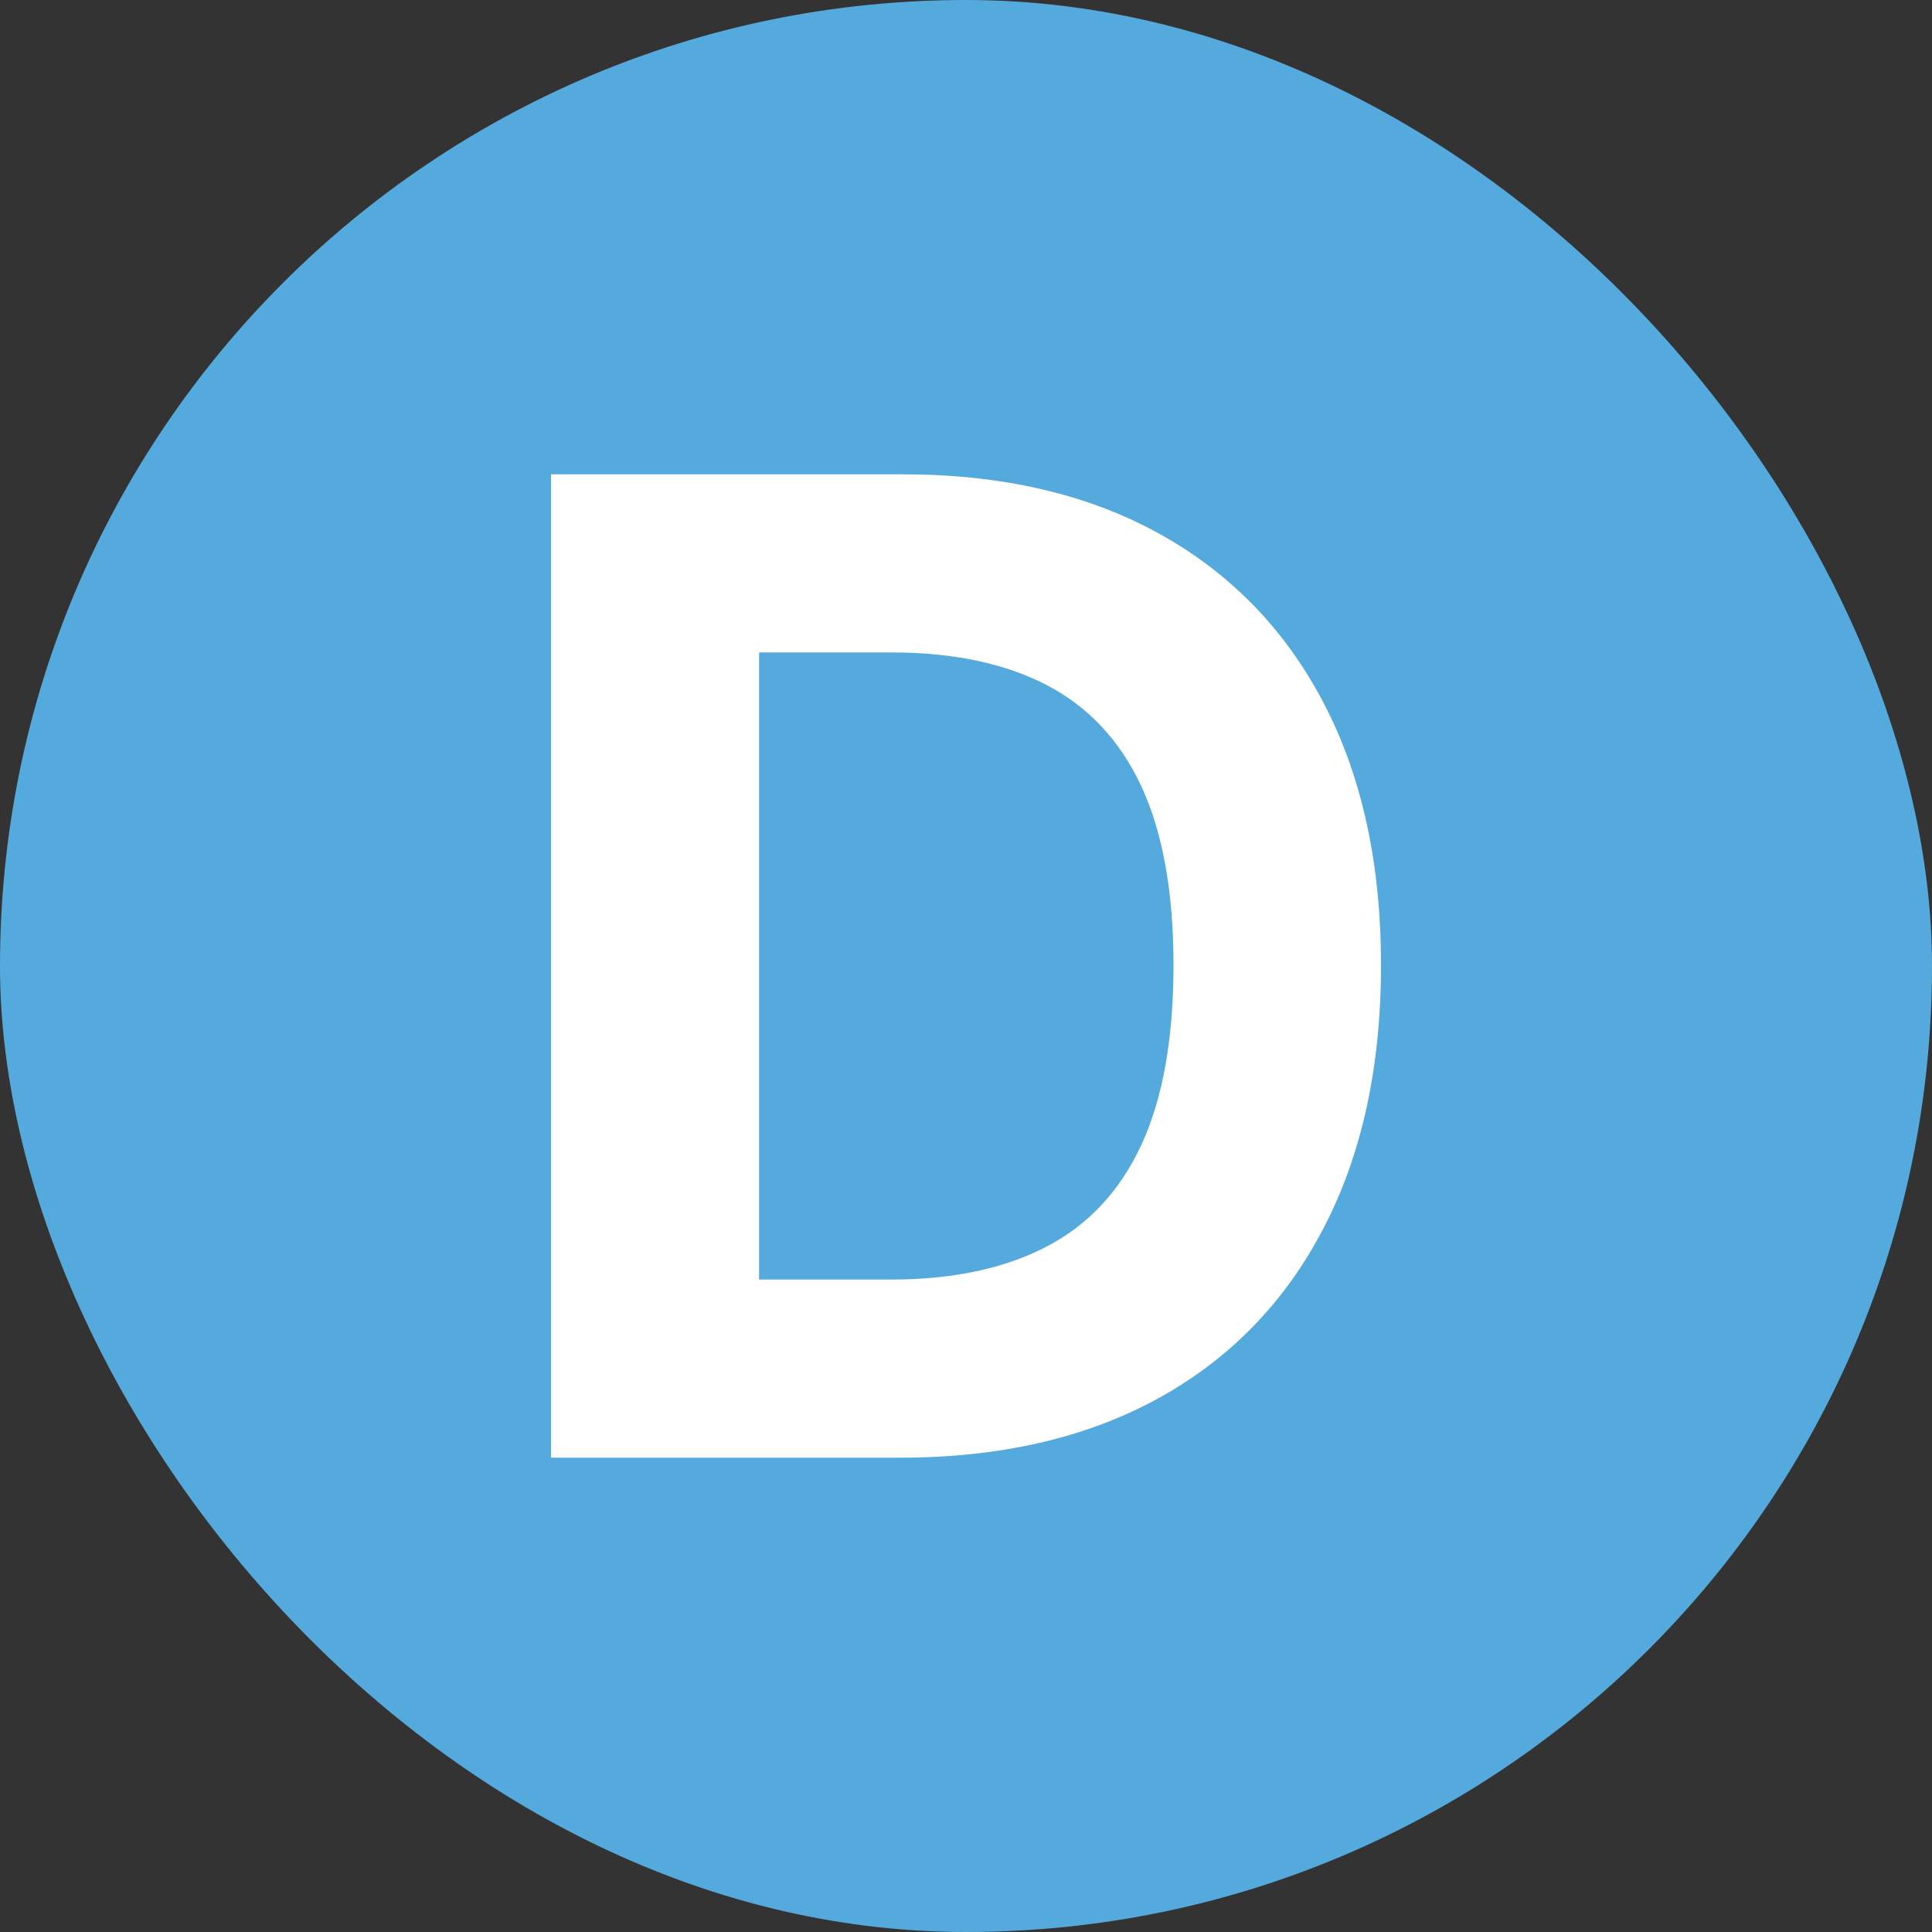 <svg xmlns="http://www.w3.org/2000/svg" width="16" height="16" viewBox="0 0 100 100"><rect x="0" y="0" width="100" height="100" fill="#333333" stroke="none"/><rect width="100" height="100" fill="#5ad" rx="50"/><path fill="#fff" d="M46.57 75.45L46.57 75.45L28.52 75.45L28.52 24.55L46.72 24.55Q54.40 24.55 59.94 27.59Q65.49 30.64 68.48 36.33Q71.48 42.02 71.48 49.95L71.48 49.95Q71.48 57.90 68.48 63.62Q65.49 69.34 59.91 72.40Q54.33 75.45 46.57 75.45ZM39.29 33.77L39.29 66.23L46.12 66.23Q50.89 66.23 54.16 64.53Q57.43 62.83 59.09 59.23Q60.74 55.64 60.74 49.95L60.74 49.95Q60.74 44.31 59.09 40.73Q57.43 37.15 54.18 35.46Q50.92 33.77 46.15 33.77L46.15 33.77L39.29 33.77Z"/></svg>